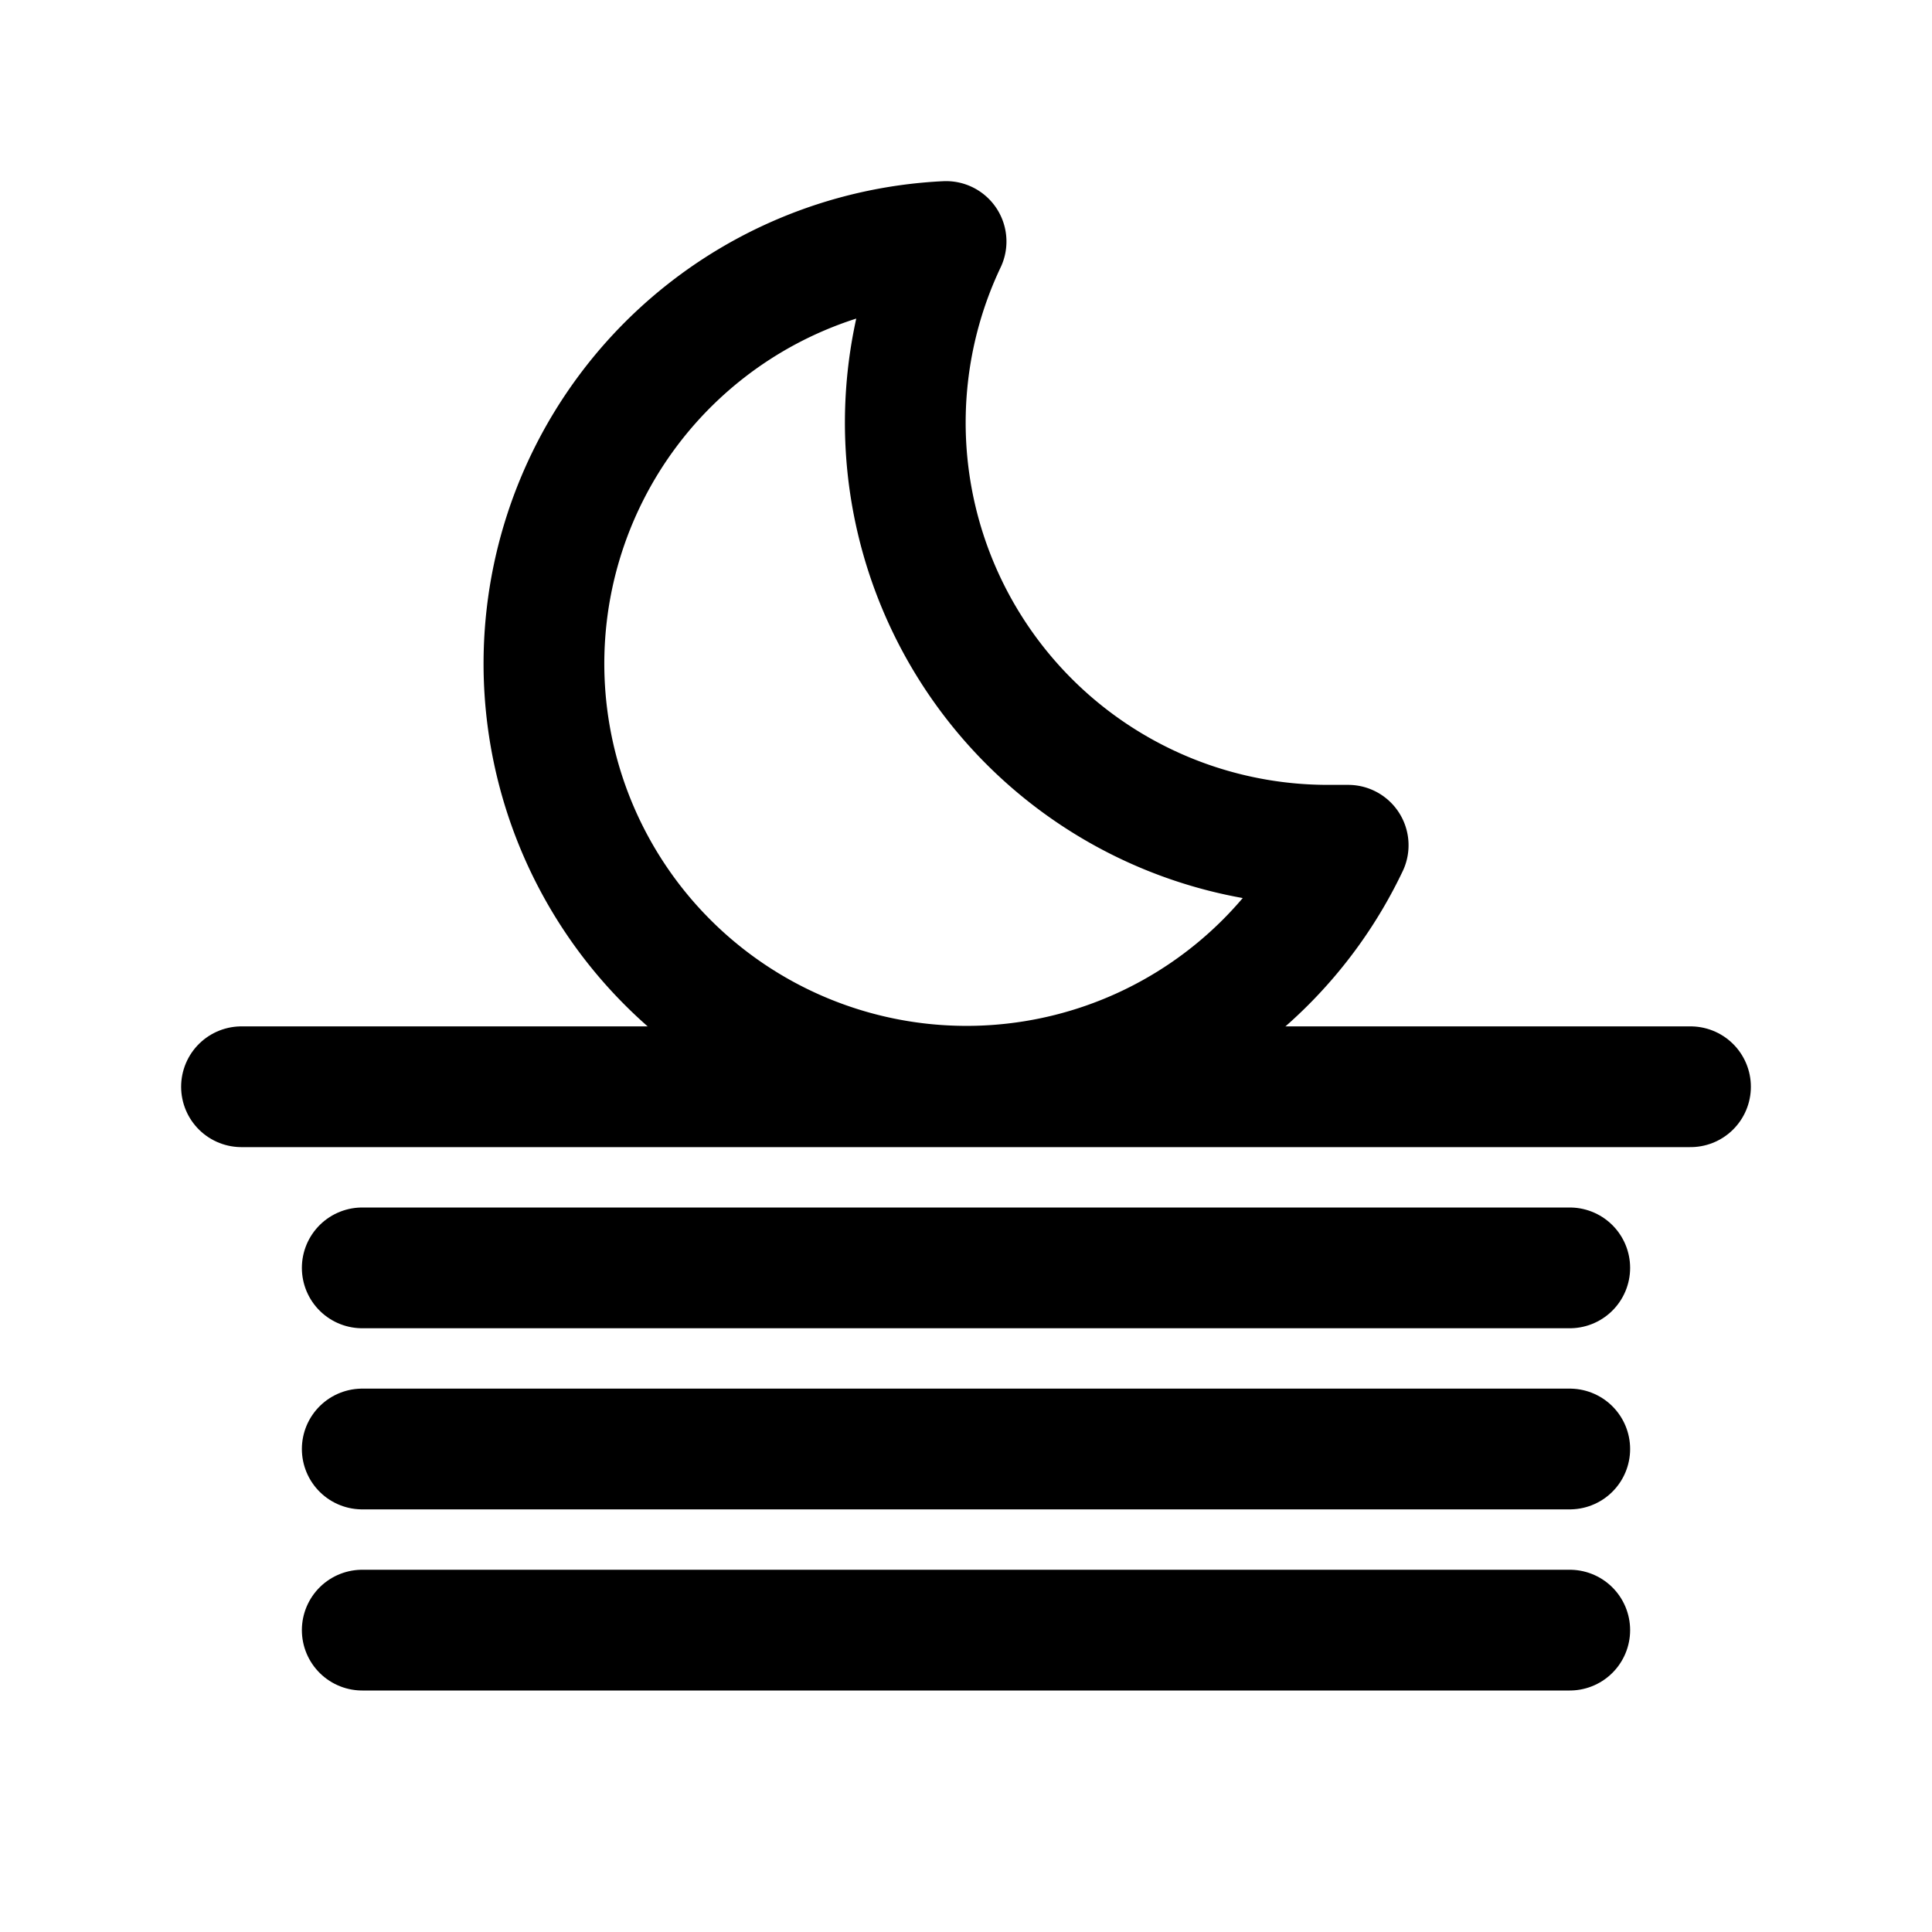 <svg xmlns="http://www.w3.org/2000/svg" viewBox="0 0 32 32"><defs><style>.cls-1{fill:none;stroke:#000;stroke-linecap:round;stroke-linejoin:round;stroke-width:2px;}</style></defs><title>cool</title><g id="cool"><line class="cls-1" x1="6" y1="21" x2="26" y2="21"/><line class="cls-1" x1="6" y1="24" x2="26" y2="24"/><line class="cls-1" x1="6" y1="27" x2="26" y2="27"/><line class="cls-1" x1="4" y1="18" x2="28" y2="18"/><path class="cls-1" d="M22,14A7,7,0,0,1,15.67,4a7,7,0,1,0,6.66,10Z"/></g></svg>